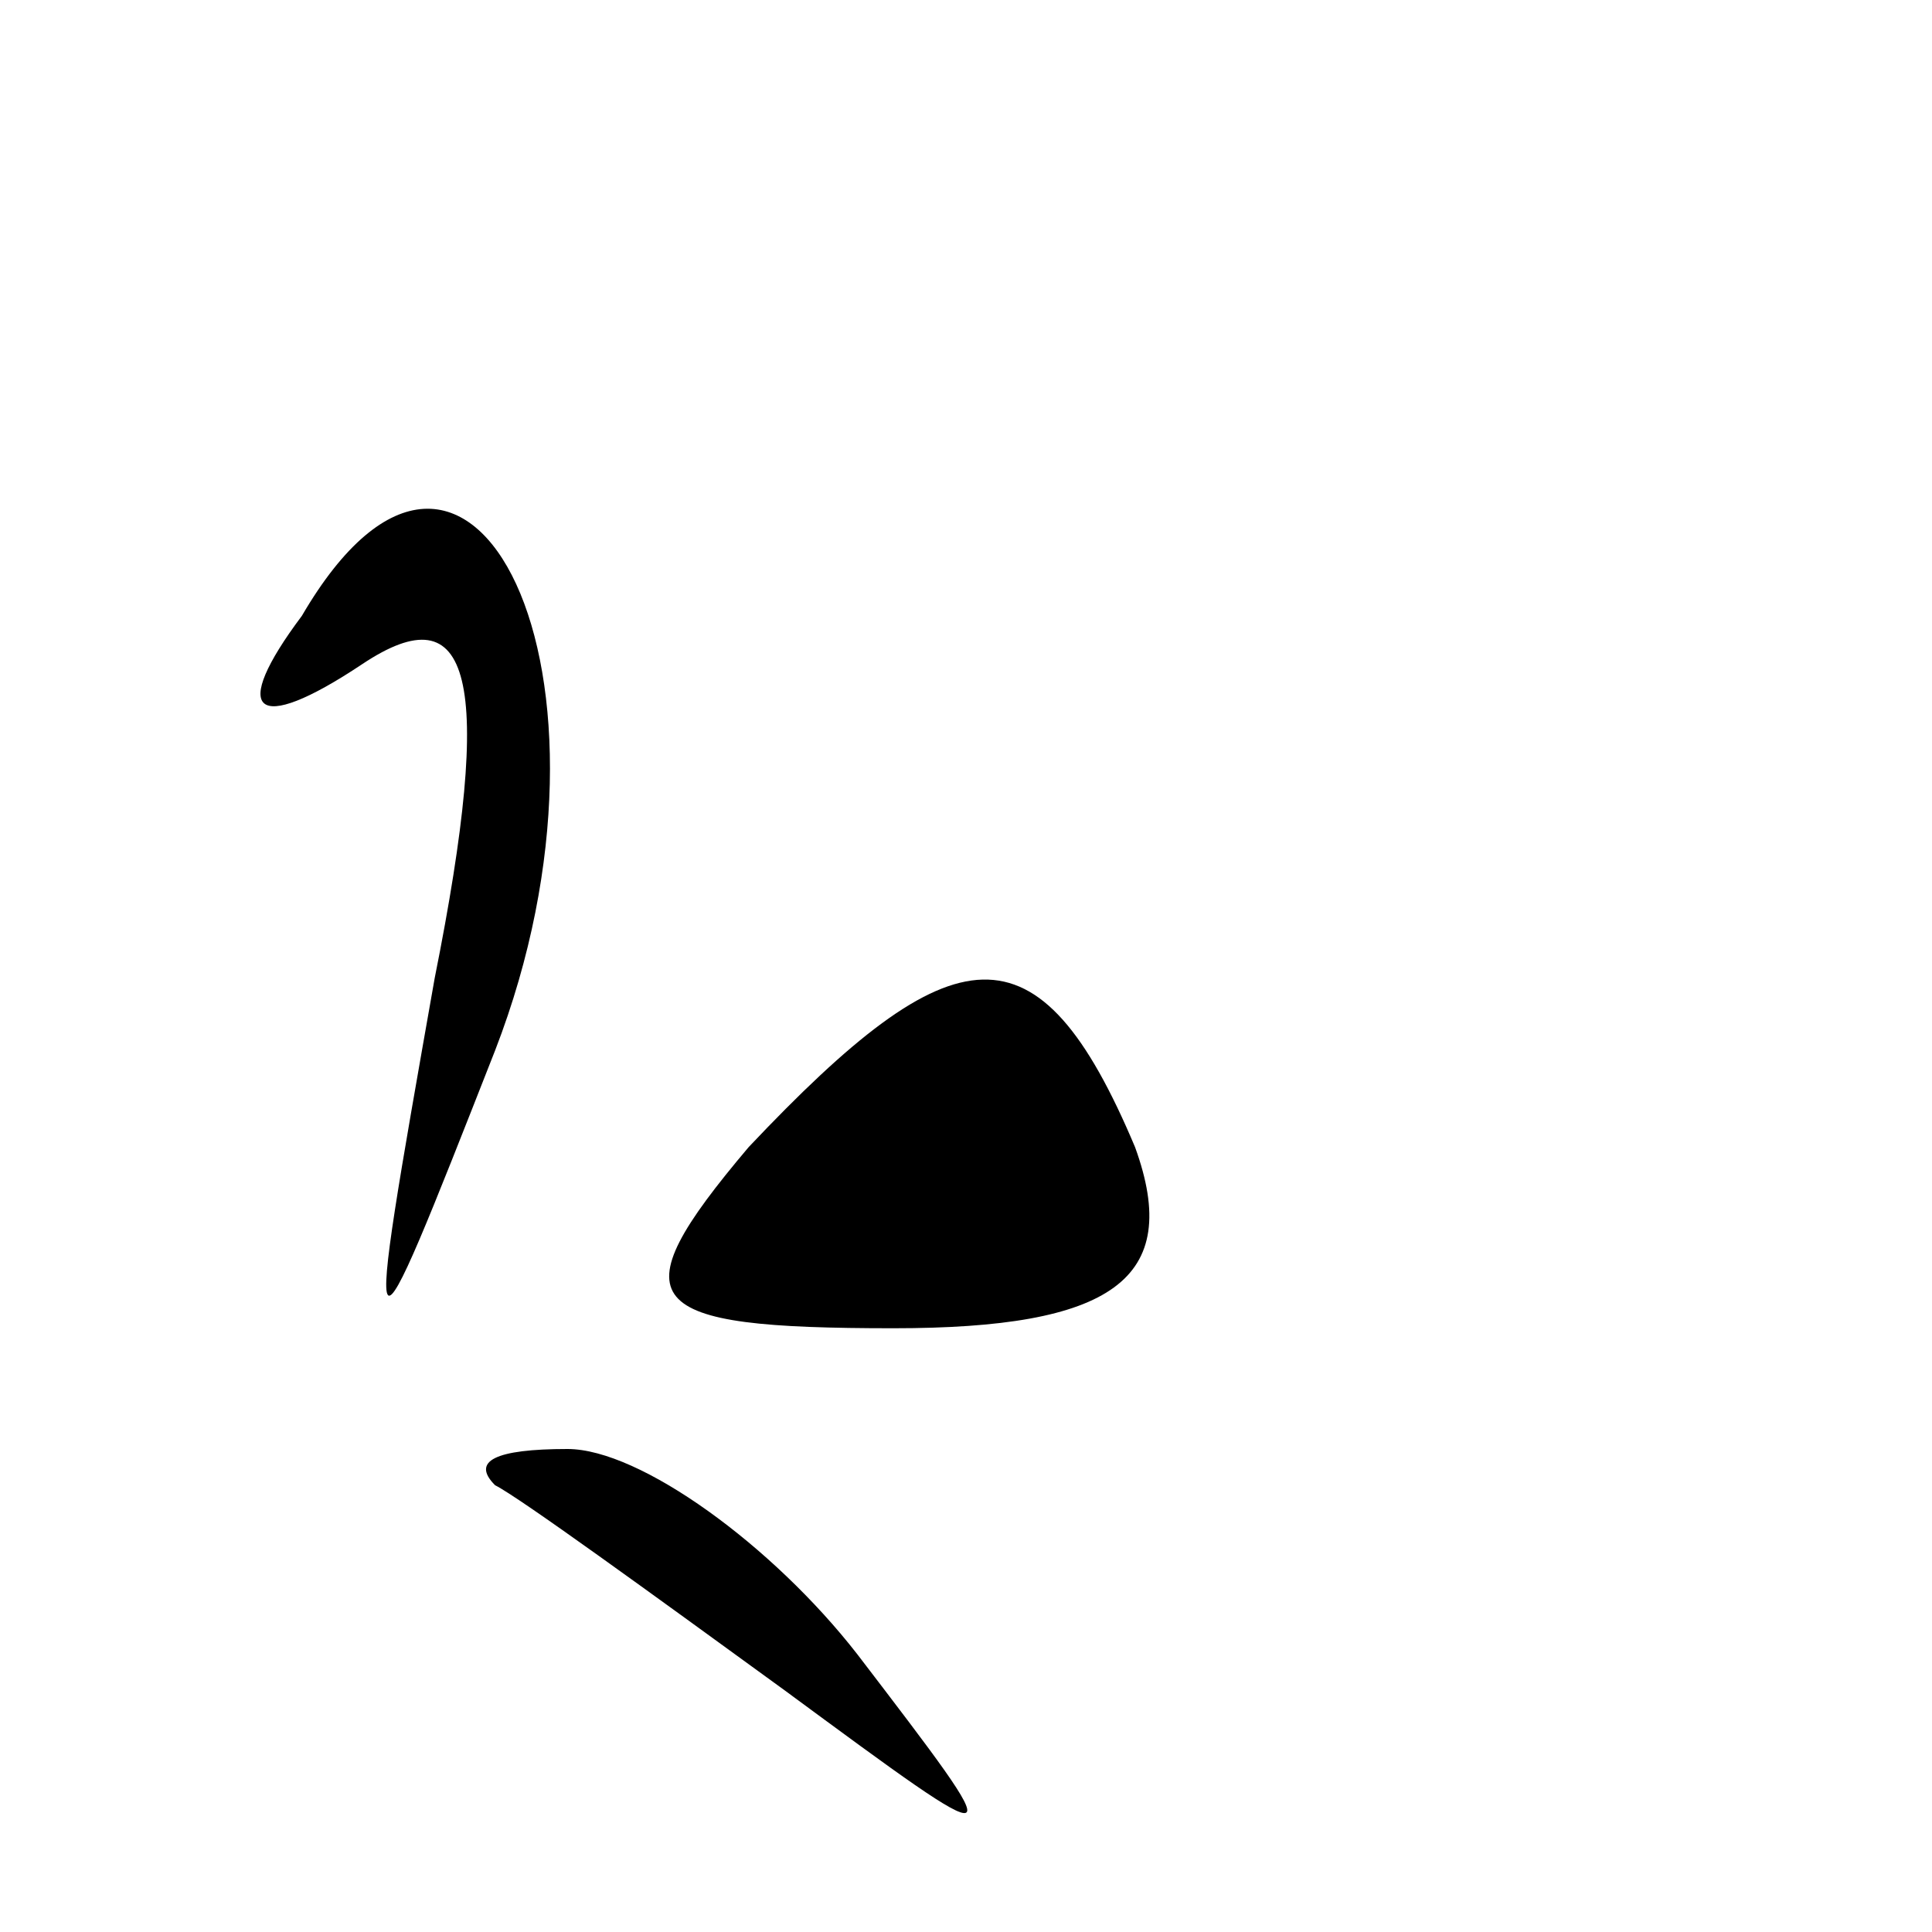 <?xml version="1.0" standalone="no"?>
<!DOCTYPE svg PUBLIC "-//W3C//DTD SVG 20010904//EN"
 "http://www.w3.org/TR/2001/REC-SVG-20010904/DTD/svg10.dtd">
<svg version="1.0" xmlns="http://www.w3.org/2000/svg"
 width="16pt" height="16pt" viewBox="0 0 16 16"
 preserveAspectRatio="xMidYMid meet">

<g transform="translate(0,16) scale(0.1,-0.1)"
fill="#000000" stroke="none">
<path d="M25 109 c-6 -8 -4 -10 5 -4 9 6 11 -1 6 -26 -6 -34 -6 -34 5 -6 12
31 -2 60 -16 36z"/>
<path d="M62 65 c-11 -13 -9 -15 12 -15 18 0 24 4 20 15 -8 19 -15 18 -32 0z"/>
<path d="M41 37 c2 -1 13 -9 24 -17 19 -14 19 -14 6 3 -7 9 -18 17 -24 17 -6
0 -8 -1 -6 -3z"/>
</g>
</svg>

